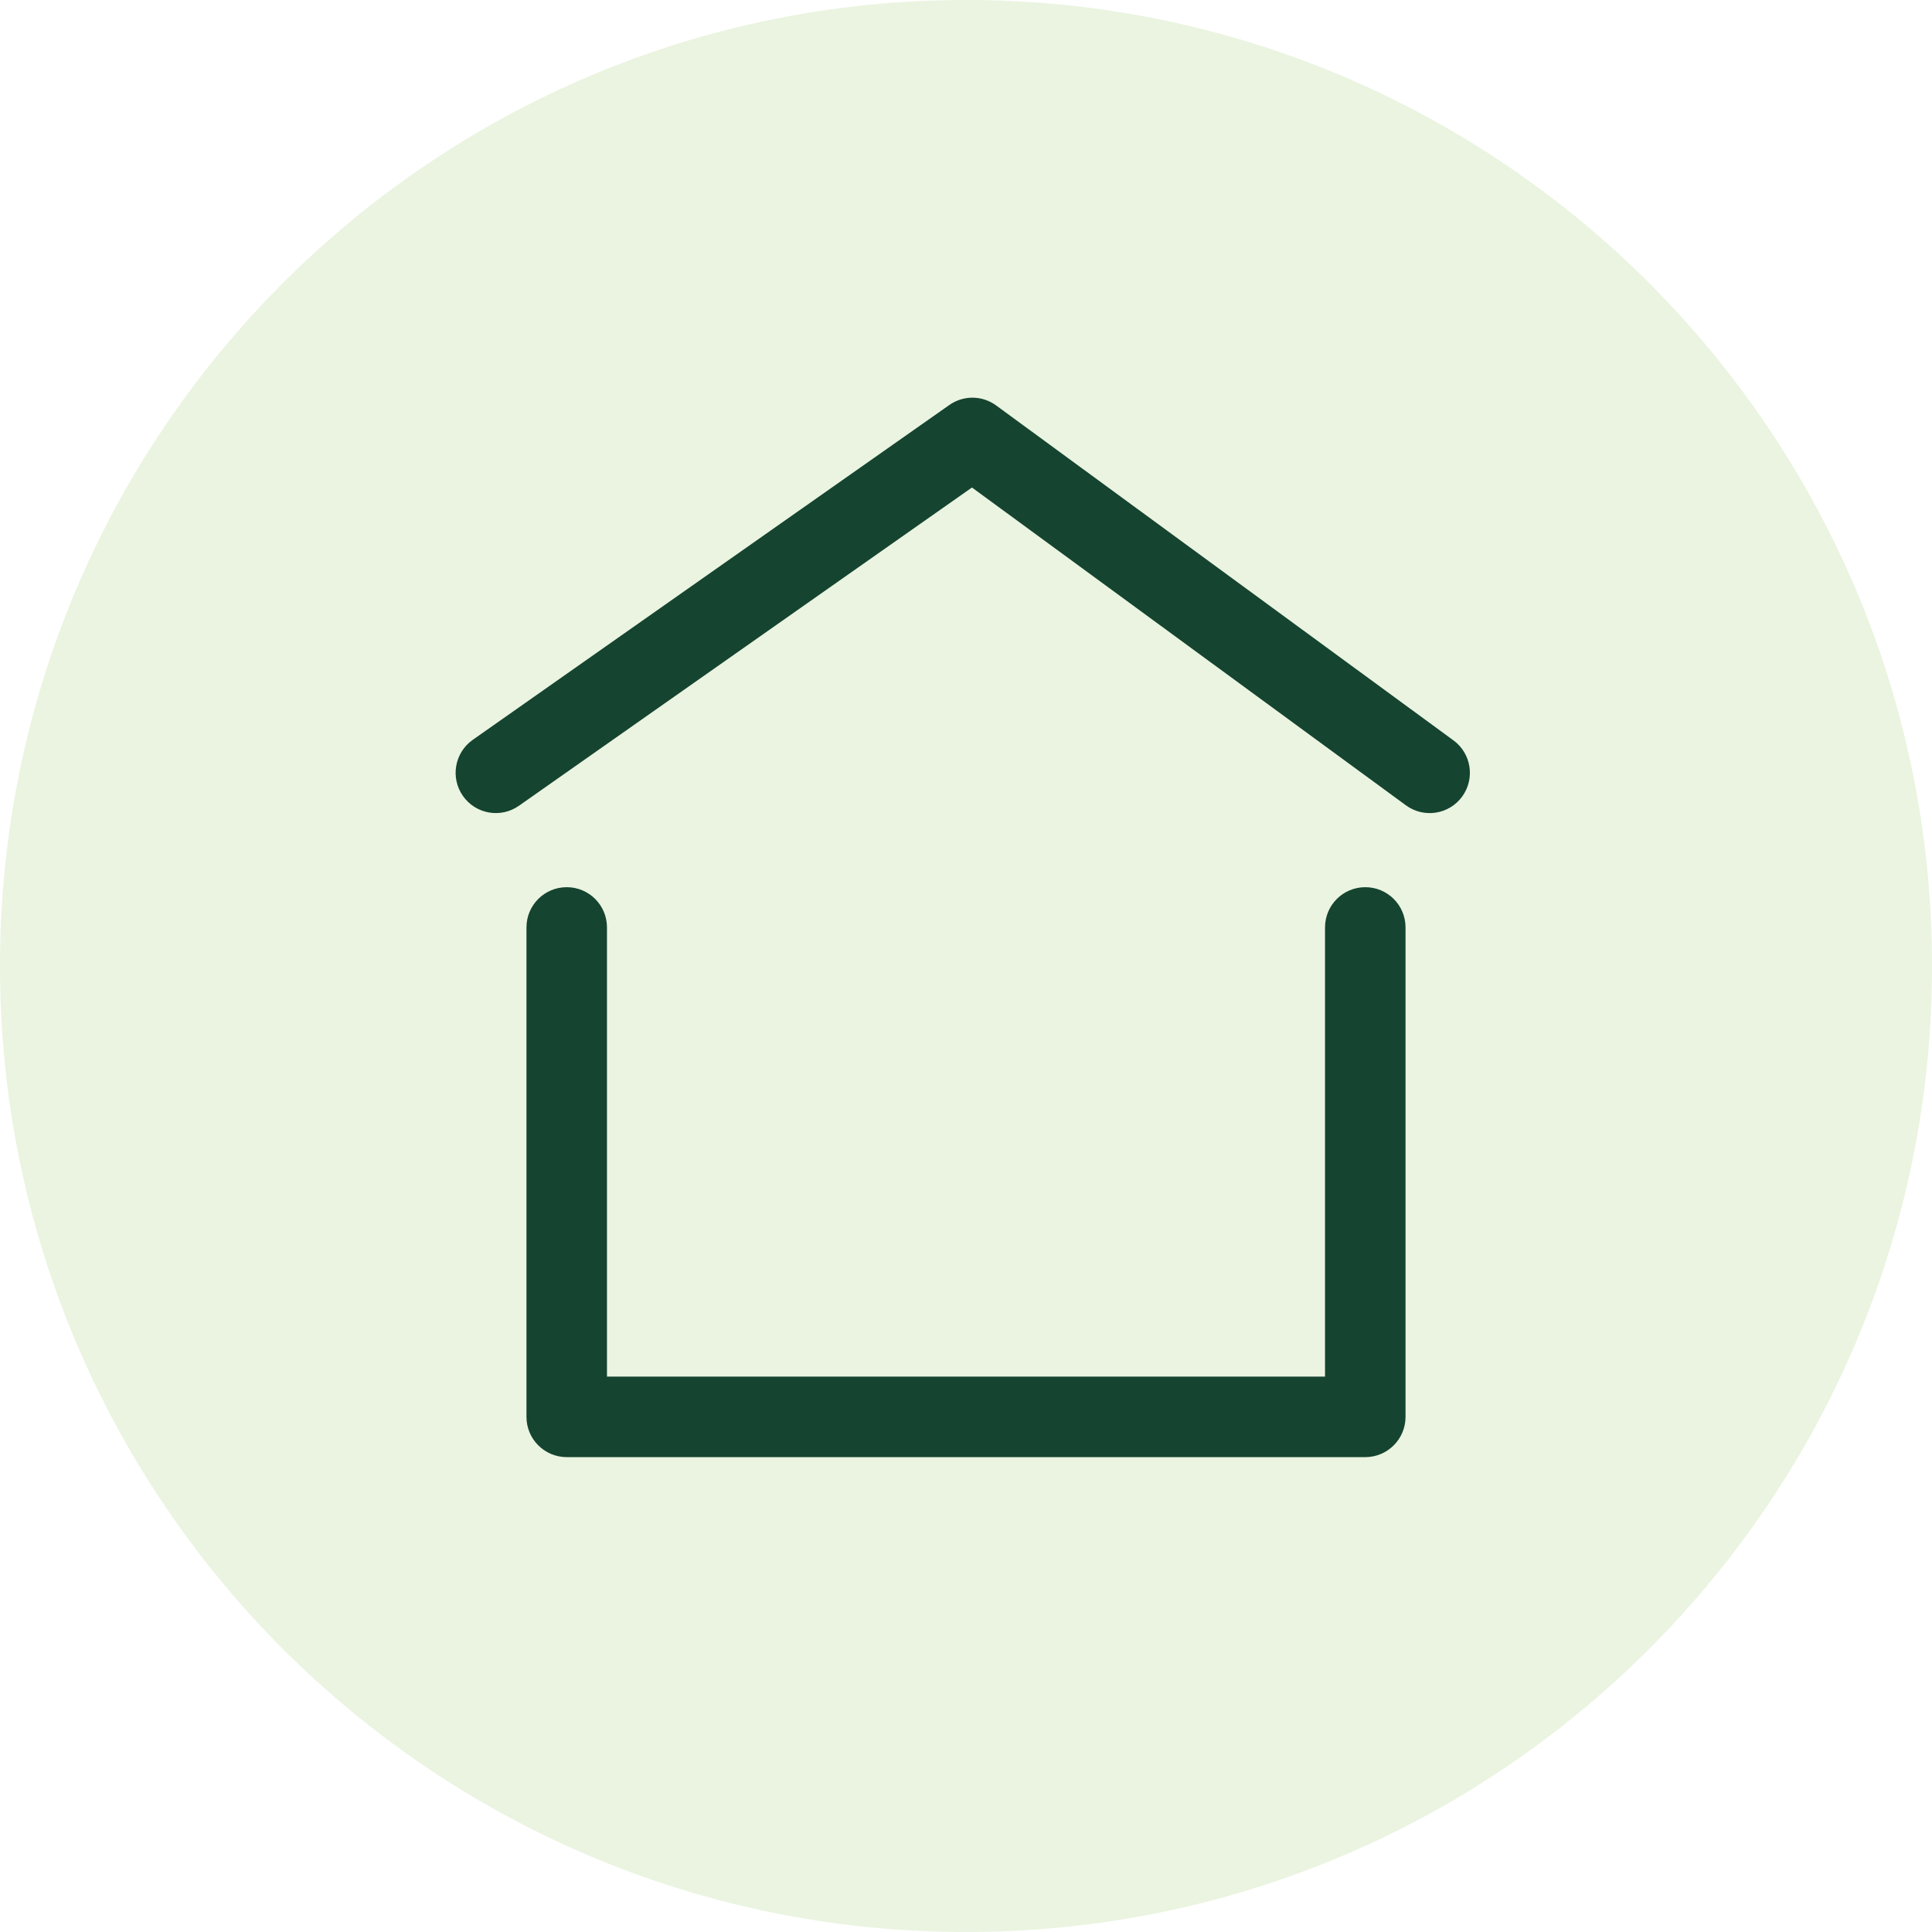 <svg width="24" height="24" viewBox="0 0 24 24" fill="none" xmlns="http://www.w3.org/2000/svg">
<path d="M0 12C0 5.373 5.373 0 12 0V0C18.627 0 24 5.373 24 12V12C24 18.627 18.627 24 12 24V24C5.373 24 0 18.627 0 12V12Z" fill="#98C867" fill-opacity="0.2"/>
<path fill-rule="evenodd" clip-rule="evenodd" d="M7.04 11.021C7.316 11.021 7.54 11.244 7.54 11.521V17.101H16.46V11.521C16.46 11.244 16.684 11.021 16.96 11.021C17.236 11.021 17.46 11.244 17.46 11.521V17.601C17.46 17.877 17.236 18.101 16.96 18.101H7.04C6.764 18.101 6.54 17.877 6.54 17.601V11.521C6.54 11.244 6.764 11.021 7.04 11.021Z" fill="#154430"/>
<path fill-rule="evenodd" clip-rule="evenodd" d="M11.793 5.031C11.968 4.908 12.202 4.91 12.375 5.037L18.055 9.197C18.278 9.36 18.326 9.673 18.163 9.896C18 10.119 17.687 10.167 17.465 10.004L12.074 6.056L6.447 10.009C6.221 10.168 5.91 10.114 5.751 9.888C5.592 9.662 5.647 9.35 5.872 9.191L11.793 5.031Z" fill="#154430"/>
</svg>

